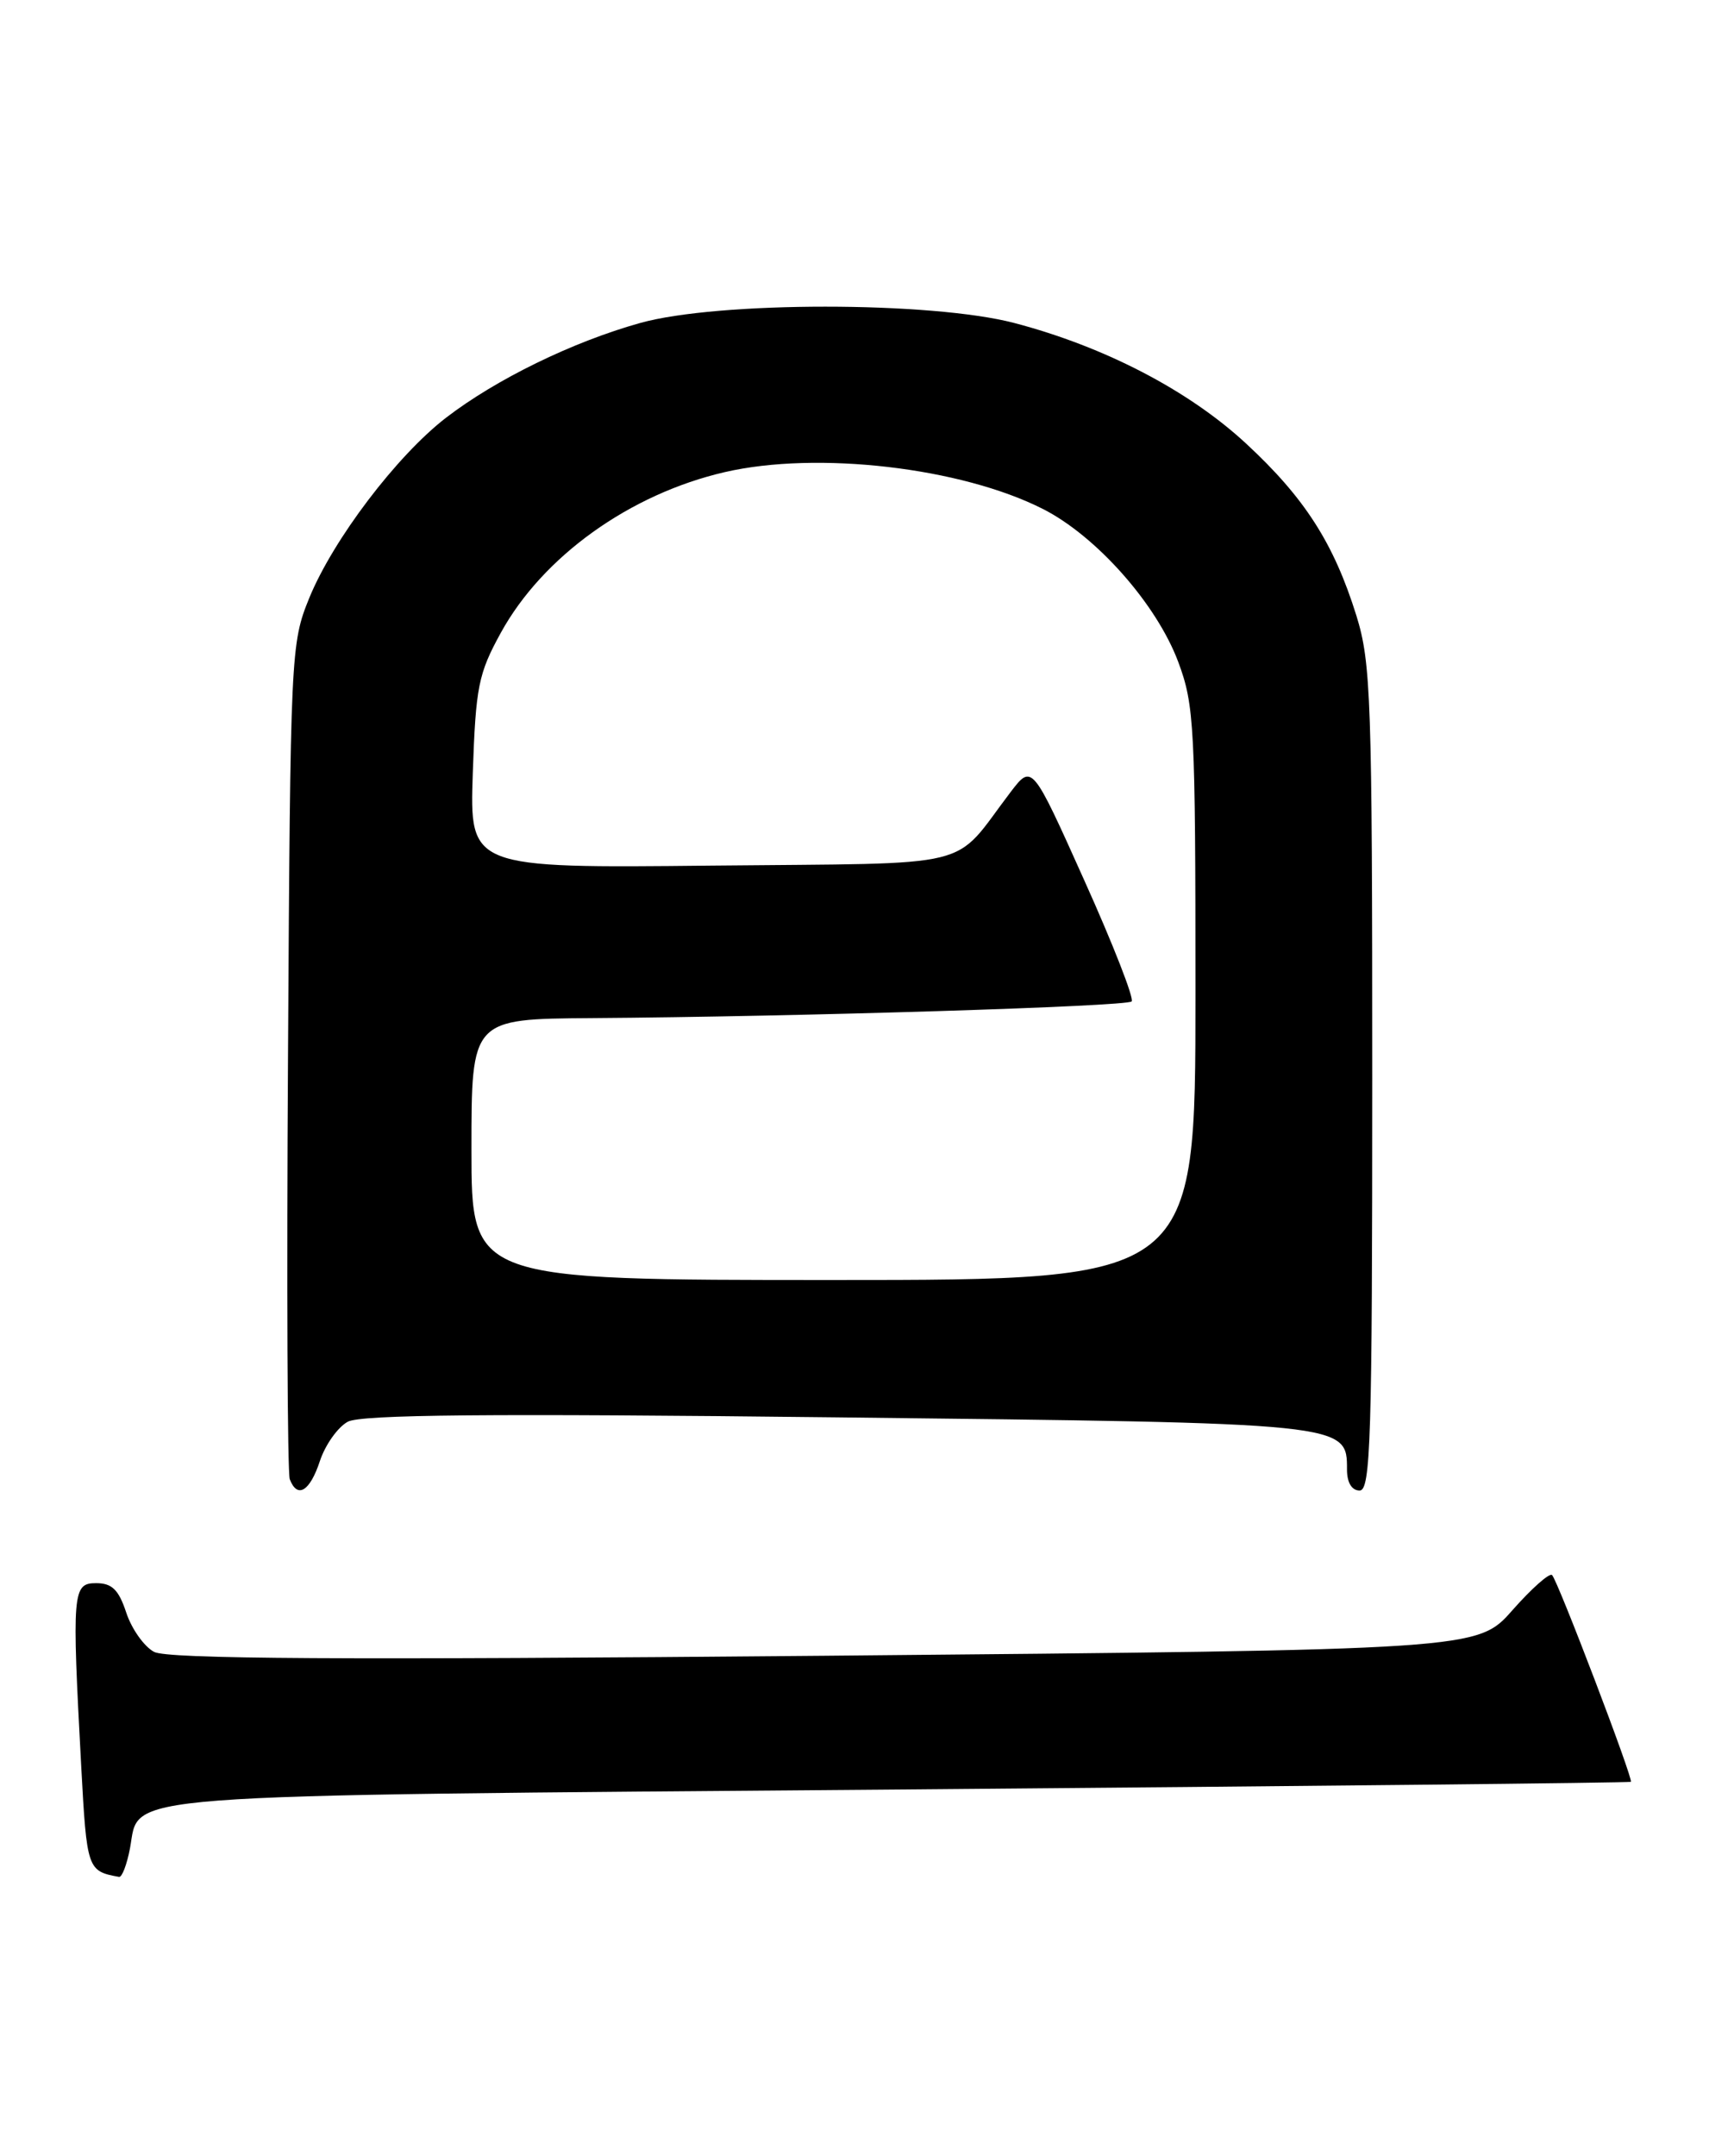 <?xml version="1.0" encoding="UTF-8" standalone="no"?>
<!DOCTYPE svg PUBLIC "-//W3C//DTD SVG 1.1//EN" "http://www.w3.org/Graphics/SVG/1.1/DTD/svg11.dtd" >
<svg xmlns="http://www.w3.org/2000/svg" xmlns:xlink="http://www.w3.org/1999/xlink" version="1.1" viewBox="0 0 203 256">
 <g >
 <path fill="currentColor"
d=" M 15.44 219.49 C 16.67 212.90 11.83 213.27 107.00 212.50 C 154.58 212.11 193.60 211.71 193.72 211.59 C 194.04 211.30 185.04 187.70 184.36 187.04 C 184.06 186.74 181.94 188.62 179.65 191.21 C 175.50 195.92 175.50 195.92 97.97 196.62 C 40.43 197.13 19.89 197.01 18.30 196.16 C 17.12 195.53 15.64 193.44 15.00 191.51 C 14.10 188.78 13.31 188.00 11.42 188.00 C 8.61 188.00 8.53 188.97 9.65 209.80 C 10.31 222.00 10.38 222.20 14.14 222.88 C 14.49 222.95 15.07 221.42 15.44 219.49 Z  M 38.00 173.49 C 38.64 171.56 40.13 169.47 41.31 168.83 C 42.91 167.98 58.02 167.84 99.36 168.31 C 160.20 168.99 160.00 168.97 160.00 174.52 C 160.00 176.06 160.57 177.00 161.50 177.00 C 162.81 177.00 163.00 170.90 163.00 128.09 C 163.00 82.99 162.85 78.71 161.12 73.12 C 158.44 64.52 154.98 59.12 148.01 52.67 C 141.21 46.37 131.23 41.18 120.50 38.36 C 110.63 35.77 85.26 35.77 76.02 38.36 C 68.01 40.60 58.94 45.03 53.00 49.59 C 47.14 54.10 39.58 64.06 36.74 71.00 C 34.54 76.40 34.49 77.36 34.21 125.41 C 34.04 152.31 34.14 174.93 34.42 175.66 C 35.32 178.01 36.81 177.11 38.00 173.49 Z  M 56.00 136.50 C 56.00 121.00 56.00 121.00 70.25 120.90 C 94.91 120.73 133.81 119.52 134.42 118.92 C 134.74 118.60 132.21 112.12 128.79 104.53 C 122.59 90.72 122.59 90.72 120.04 94.06 C 112.94 103.38 116.68 102.46 84.48 102.79 C 55.78 103.09 55.78 103.09 56.16 91.79 C 56.51 81.55 56.82 80.00 59.49 75.14 C 64.47 66.08 74.82 58.66 86.11 56.06 C 97.08 53.53 114.16 55.51 123.88 60.44 C 130.23 63.66 137.38 71.73 139.95 78.59 C 141.87 83.73 142.00 86.23 142.00 118.04 C 142.00 152.00 142.00 152.00 99.00 152.00 C 56.00 152.00 56.00 152.00 56.00 136.50 Z "/>
</g>
</svg>